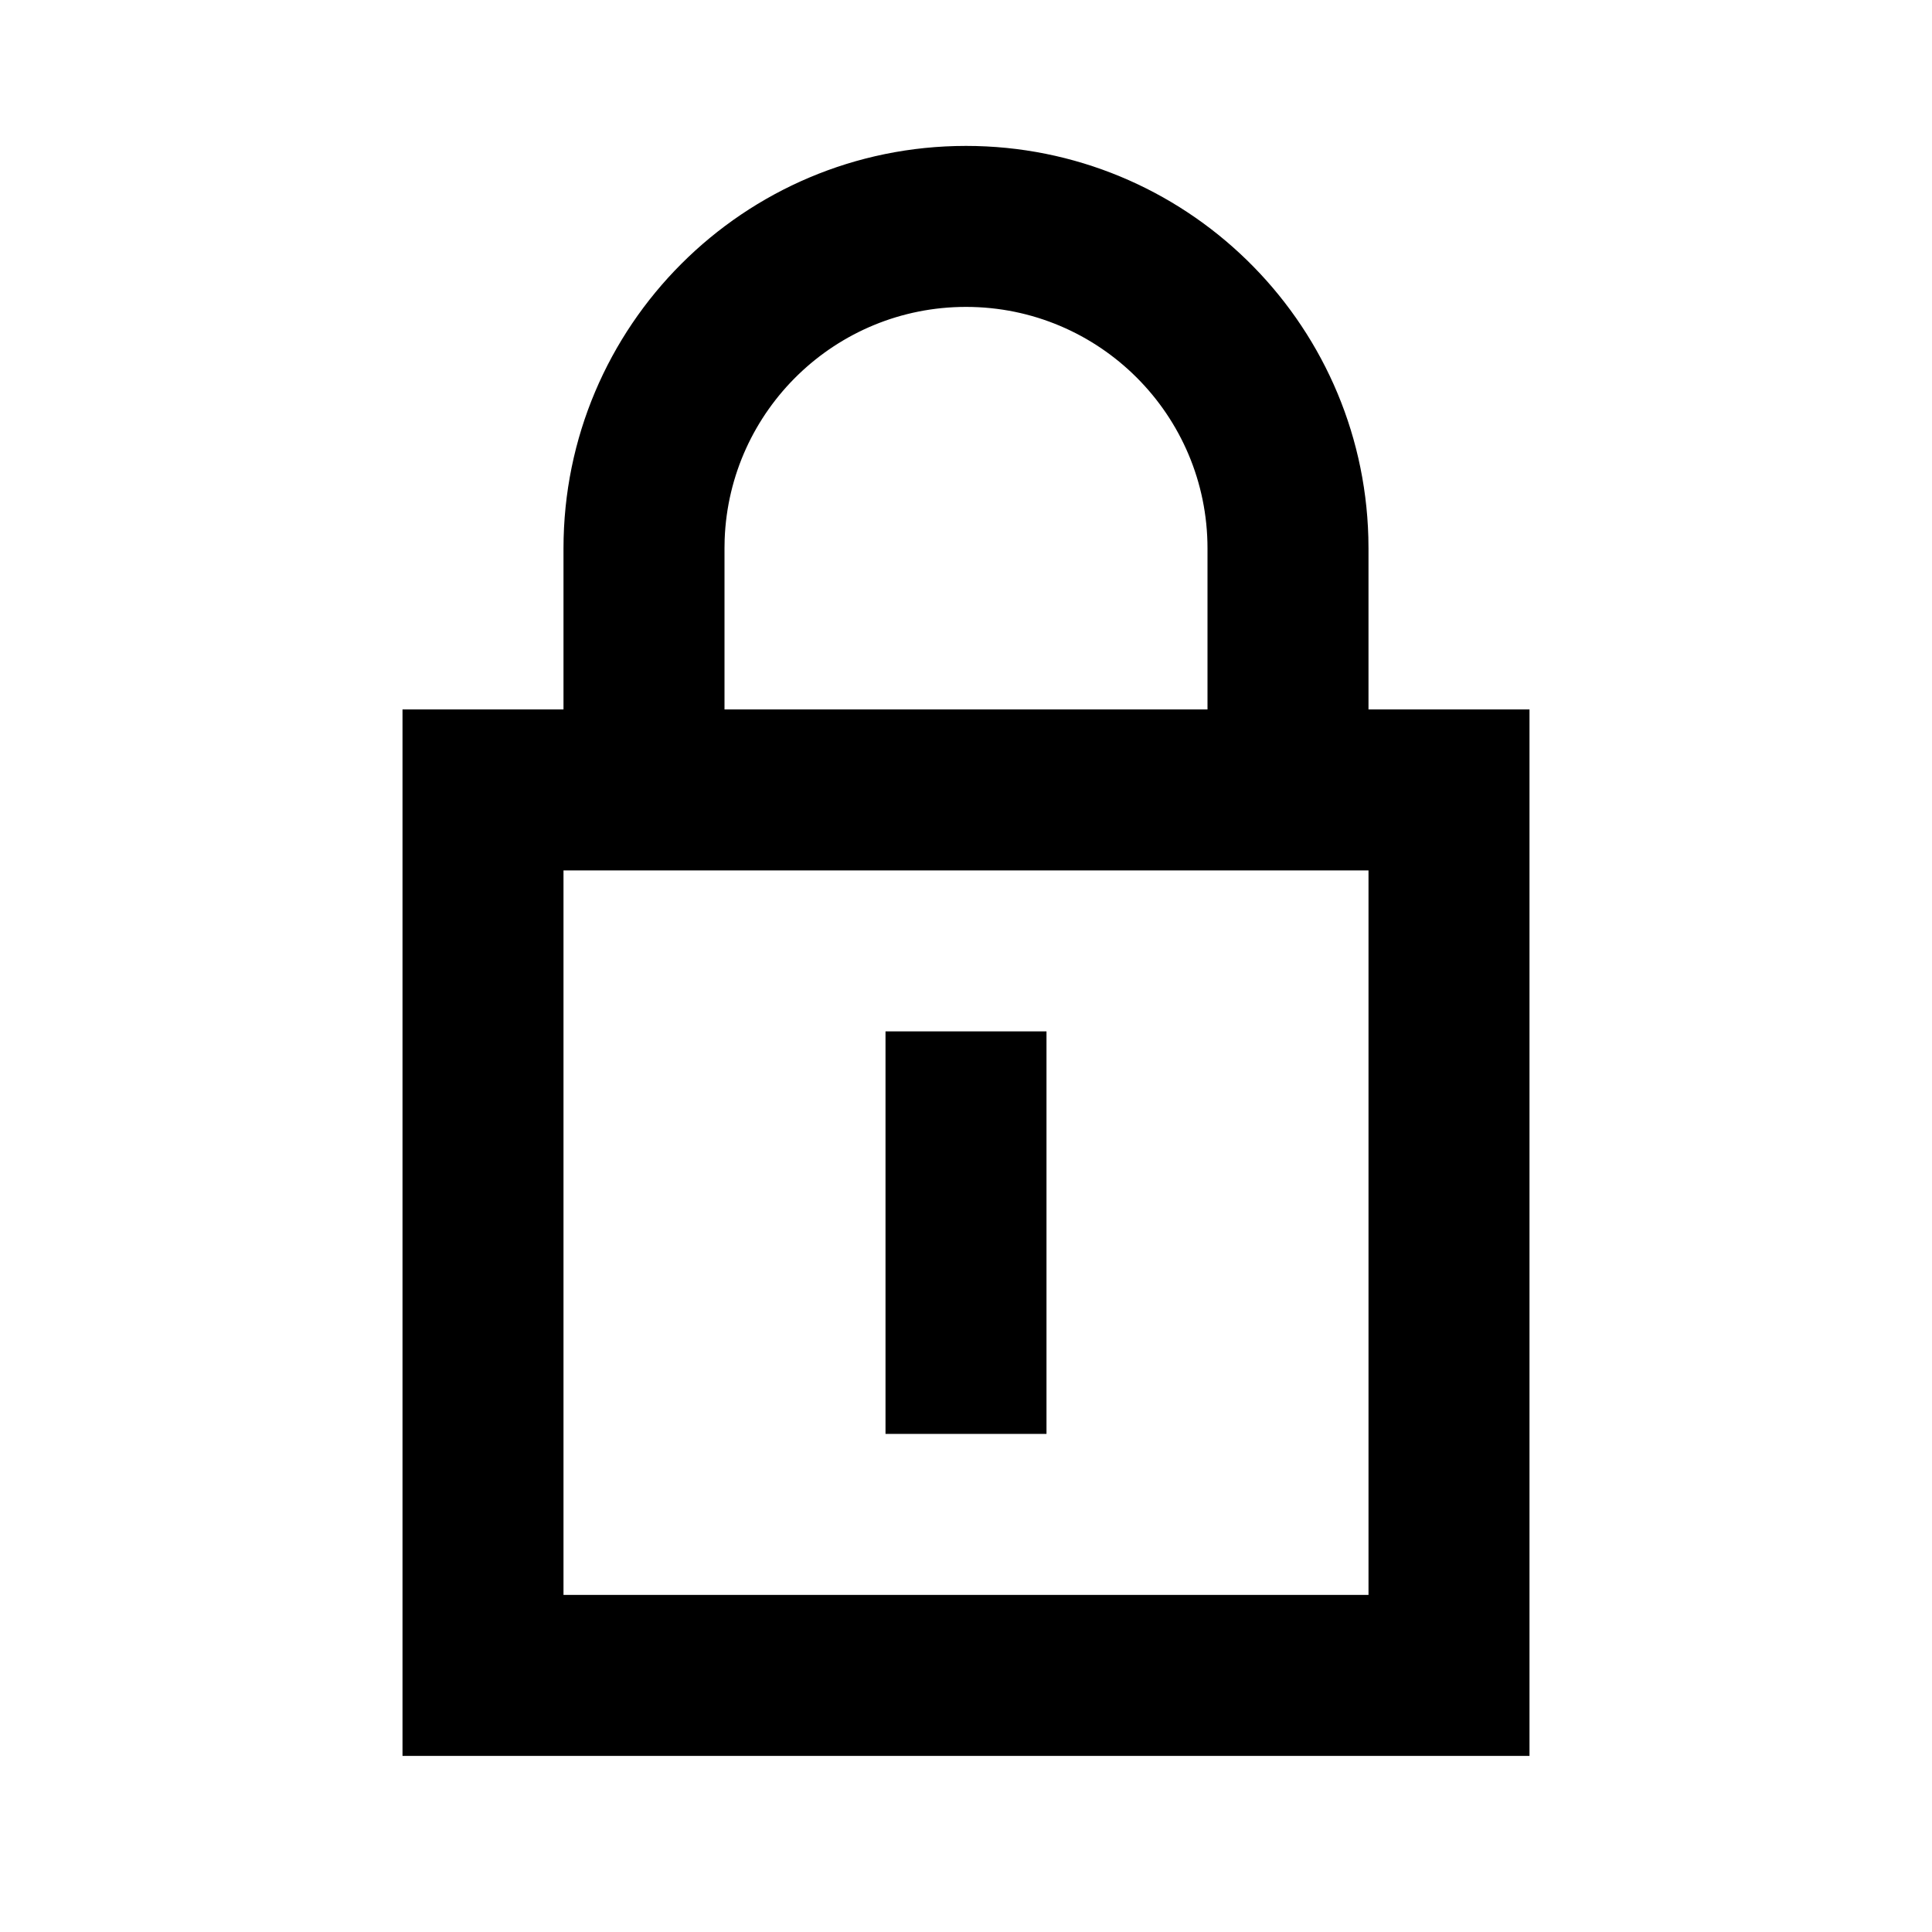 <svg xmlns="http://www.w3.org/2000/svg" viewBox="0 0 128 128">
  <g clip-path="url(#lock__clip0)">
    <path fill-rule="evenodd" clip-rule="evenodd" d="M64 9.667c14.478 0 26.261 11.537 26.656 25.92l.01.746V47h10.667v69.333H26.667V47h10.666V36.333c0-14.727 11.94-26.666 26.667-26.666zm26.667 48H37.333v48h53.334v-48zM69.333 68.333V95H58.667V68.333h10.666zm-5.333-48c-8.636 0-15.674 6.842-15.99 15.4l-.01.6V47h32V36.333c0-8.836-7.163-16-16-16z"/>
  </g>
  <defs>
    <clipPath id="lock__clip0">
      <path fill="#fff" d="M0 0h128v128H0z"/>
    </clipPath>
  </defs>
</svg>

